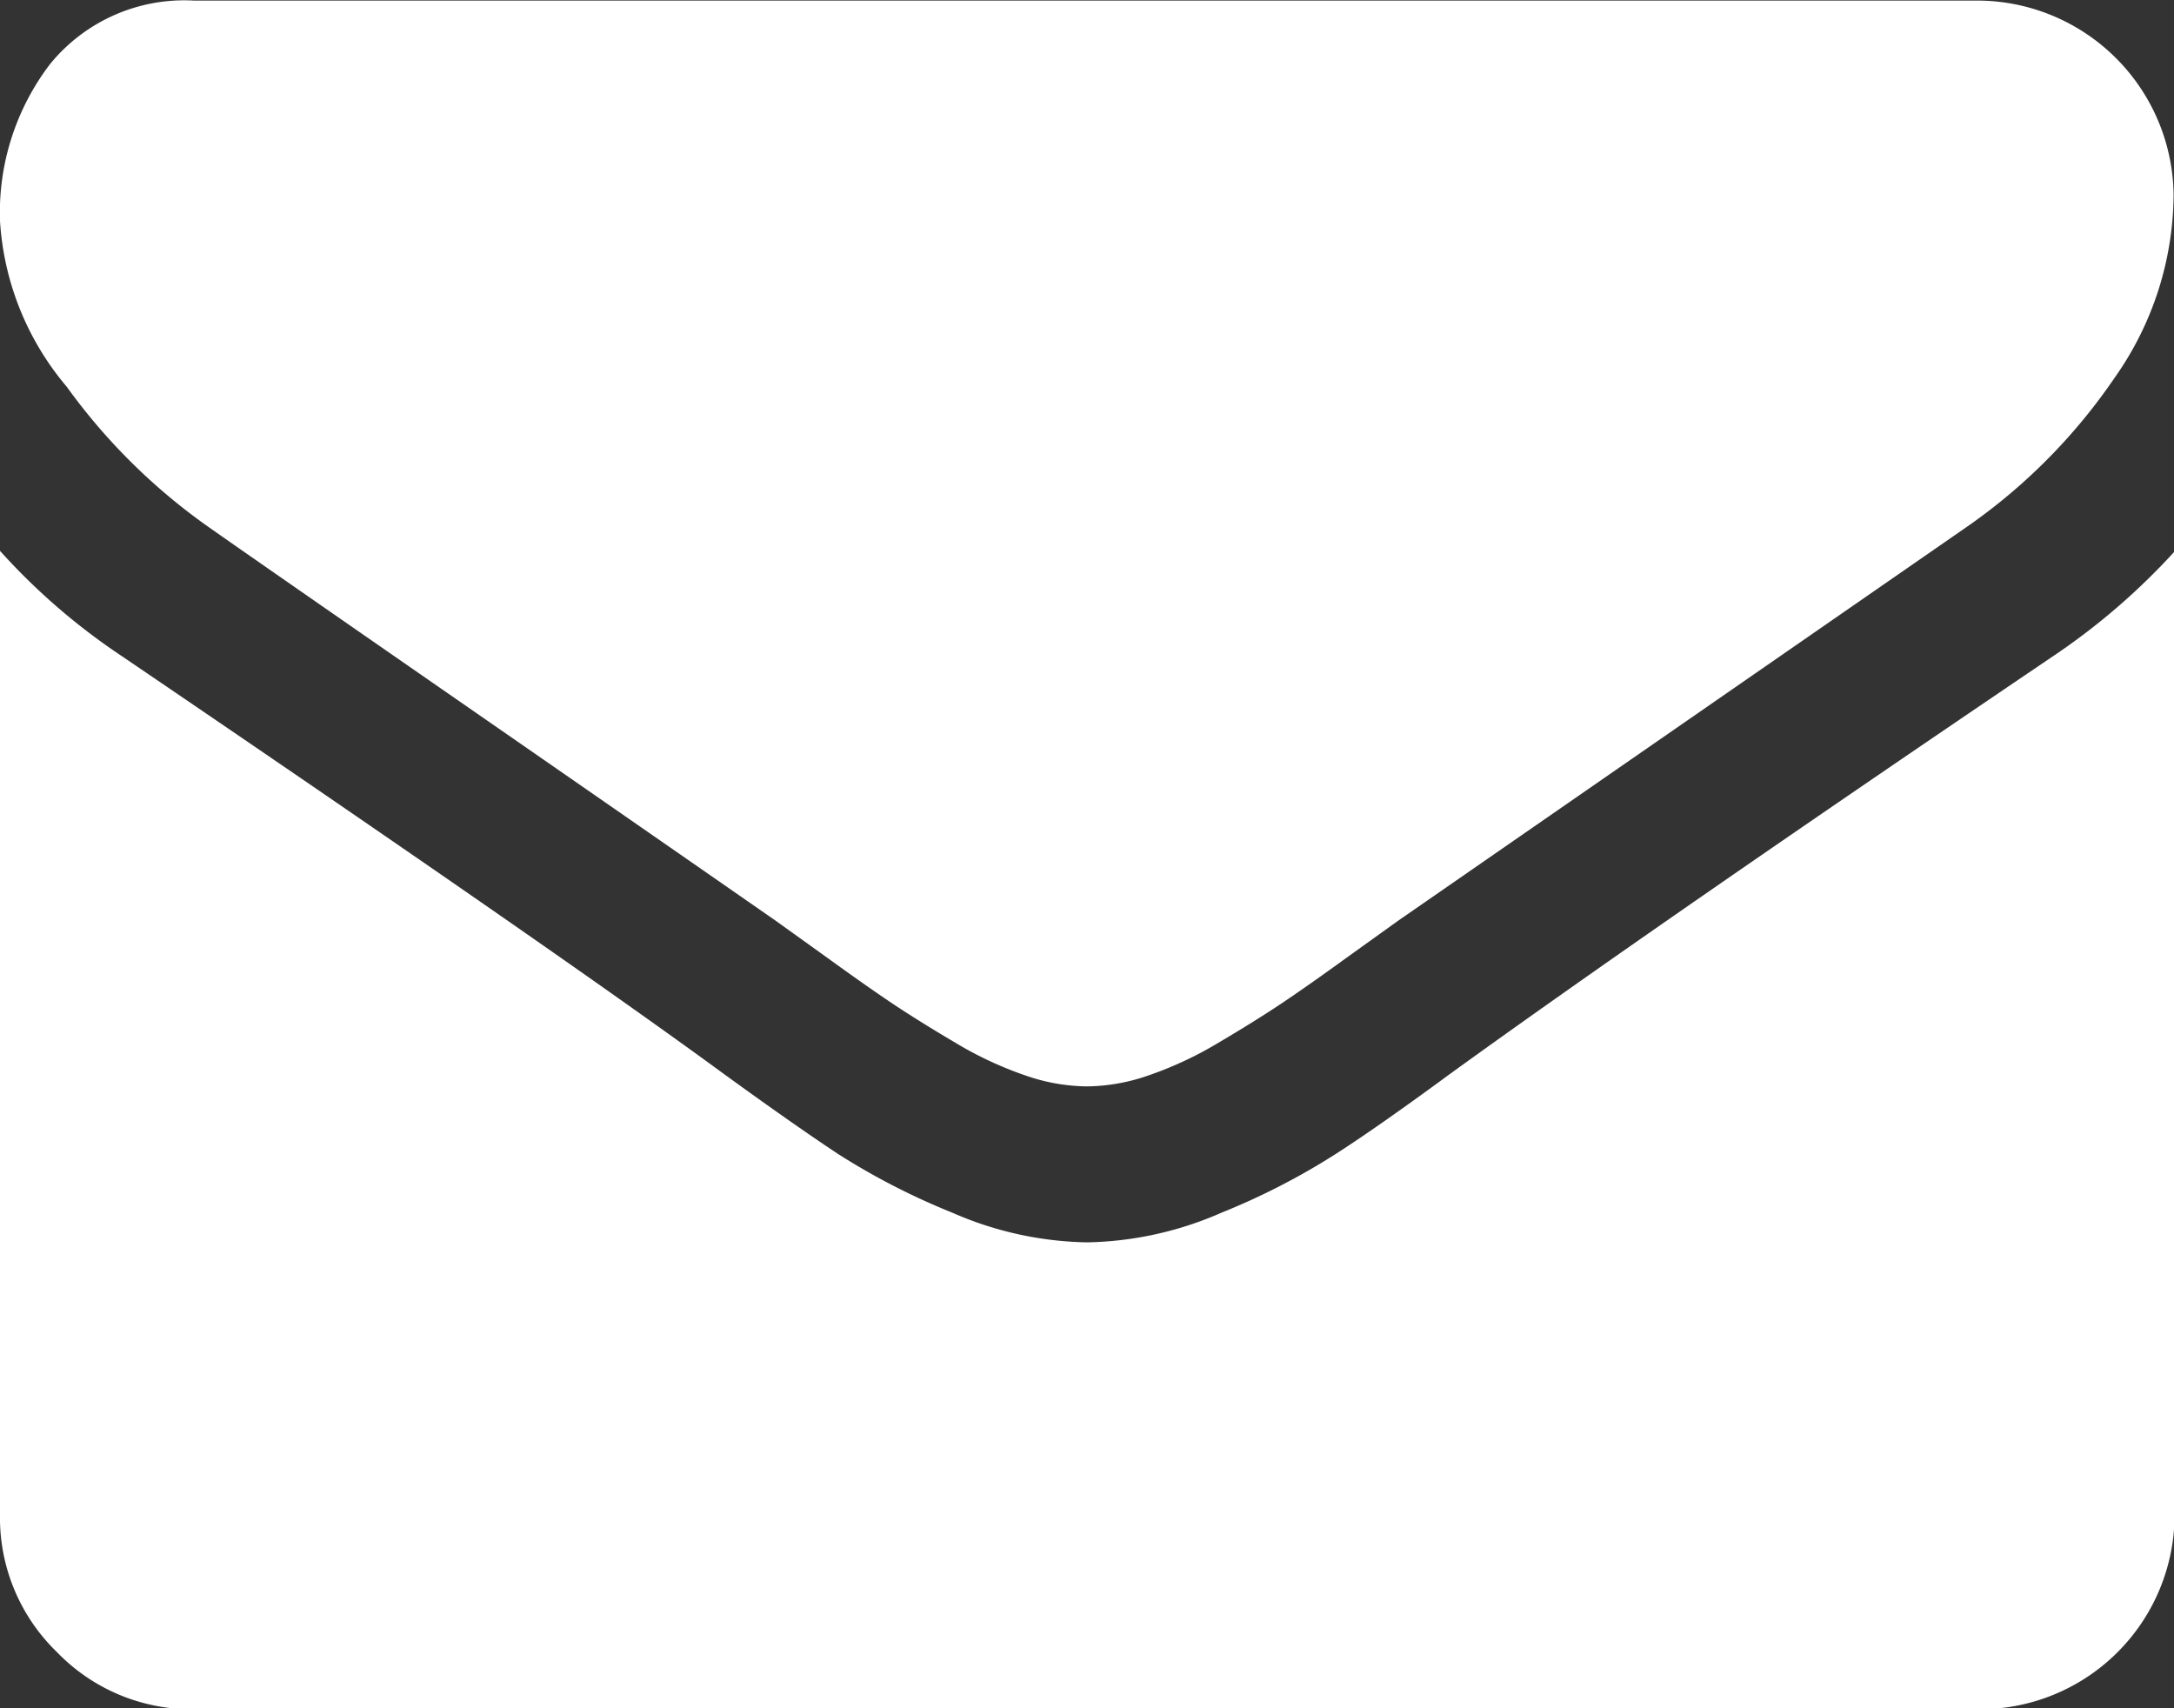 <svg xmlns="http://www.w3.org/2000/svg" width="11.055" height="8.686" viewBox="0 0 11.055 8.686">
  <rect x="0" y="0" width="11.055" height="8.686" fill="#333333" stroke="none"/>
  <g id="envelope_3_" data-name="envelope (3)" transform="translate(0 0)">
    <g id="Group_2971" data-name="Group 2971">
      <path id="Path_2537" data-name="Path 2537" d="M1.061,57.5q.21.148,1.265.879T3.942,59.5l.262.188q.2.145.333.234t.321.2a1.861,1.861,0,0,0,.355.166.977.977,0,0,0,.308.056h.012a.978.978,0,0,0,.308-.056,1.863,1.863,0,0,0,.355-.166q.188-.111.321-.2t.333-.234l.262-.188L10,57.5a2.931,2.931,0,0,0,.753-.759,1.629,1.629,0,0,0,.3-.931,1,1,0,0,0-.987-.987H.987a.881.881,0,0,0-.731.321,1.245,1.245,0,0,0-.256.8,1.441,1.441,0,0,0,.339.842A3.062,3.062,0,0,0,1.061,57.5Z" transform="translate(0 -54.82)" fill="#fff"/>
      <path id="Path_2538" data-name="Path 2538" d="M10.438,184.974q-2.023,1.369-3.072,2.128-.352.259-.571.4a3.521,3.521,0,0,1-.583.3,1.775,1.775,0,0,1-.678.151H5.521a1.776,1.776,0,0,1-.679-.151,3.523,3.523,0,0,1-.583-.3q-.219-.145-.571-.4-.833-.611-3.066-2.128A3.269,3.269,0,0,1,0,184.437v4.9a.95.95,0,0,0,.29.7.95.95,0,0,0,.7.29h9.081a.99.99,0,0,0,.987-.987v-4.9A3.4,3.4,0,0,1,10.438,184.974Z" transform="translate(0 -181.636)" fill="#fff"/>
    </g>
  </g>
</svg>
